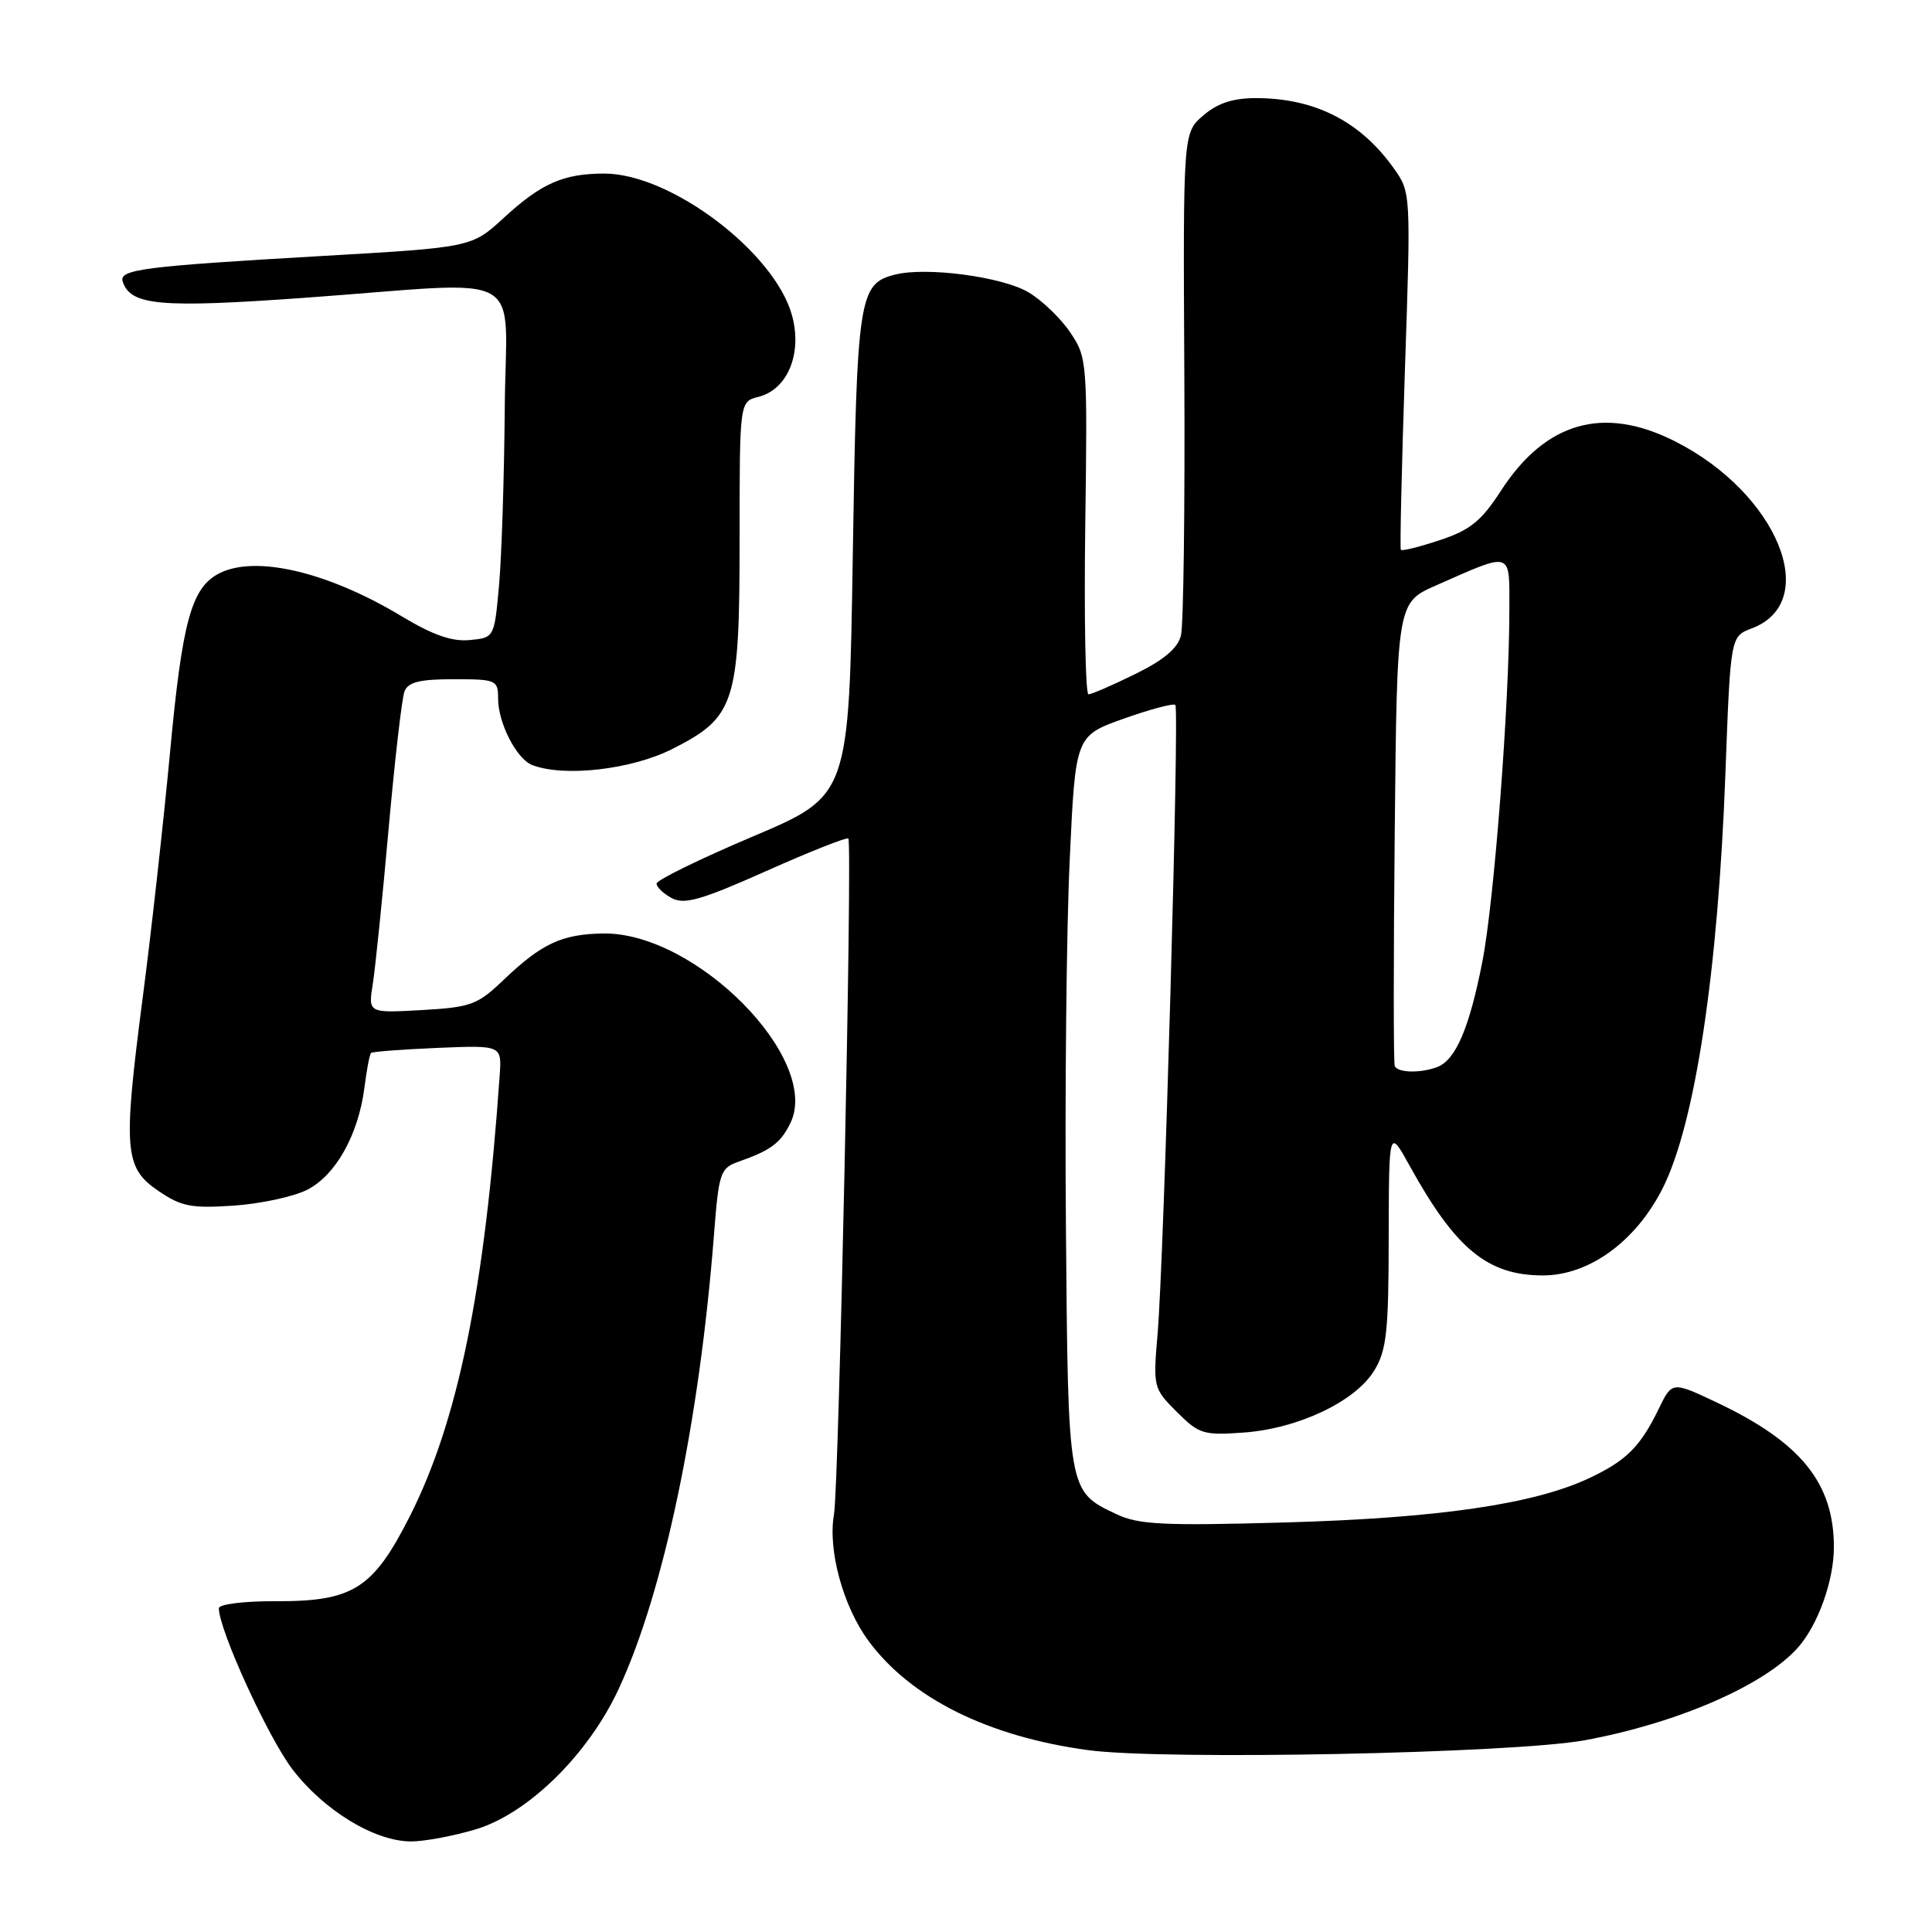<?xml version="1.0" encoding="UTF-8" standalone="no"?>
<!DOCTYPE svg PUBLIC "-//W3C//DTD SVG 1.1//EN" "http://www.w3.org/Graphics/SVG/1.1/DTD/svg11.dtd" >
<svg xmlns="http://www.w3.org/2000/svg" xmlns:xlink="http://www.w3.org/1999/xlink" version="1.1" viewBox="0 0 256 256">
 <g >
 <path fill="currentColor"
d=" M 62.97 242.42 C 69.94 240.35 77.94 232.51 81.99 223.77 C 87.95 210.94 92.67 188.42 94.60 163.67 C 95.25 155.33 95.43 154.79 97.89 153.92 C 102.13 152.43 103.43 151.46 104.72 148.84 C 108.87 140.39 92.23 123.51 79.92 123.69 C 74.44 123.78 71.78 125.02 66.73 129.84 C 63.27 133.15 62.41 133.47 55.88 133.84 C 48.78 134.24 48.78 134.24 49.40 130.37 C 49.73 128.24 50.68 119.01 51.49 109.86 C 52.31 100.71 53.25 92.50 53.60 91.61 C 54.07 90.38 55.61 90.00 60.11 90.00 C 65.76 90.00 66.00 90.11 66.00 92.55 C 66.00 95.81 68.45 100.58 70.54 101.38 C 74.76 103.00 83.70 101.97 89.07 99.25 C 97.43 95.02 98.00 93.25 98.00 71.36 C 98.00 53.22 98.00 53.22 100.48 52.59 C 104.35 51.62 106.32 46.89 104.96 41.84 C 102.70 33.46 88.89 23.00 80.08 23.00 C 74.65 23.00 71.73 24.29 66.76 28.86 C 62.50 32.78 62.50 32.78 42.50 33.93 C 18.95 35.29 15.74 35.70 16.26 37.31 C 17.30 40.49 21.20 40.84 40.50 39.45 C 70.51 37.28 67.02 35.33 66.88 54.25 C 66.81 63.19 66.47 73.65 66.13 77.50 C 65.50 84.50 65.50 84.50 62.24 84.81 C 59.90 85.04 57.34 84.14 53.24 81.67 C 43.39 75.73 33.71 73.48 28.94 76.03 C 25.35 77.95 24.14 82.42 22.54 99.59 C 21.67 108.89 20.04 123.56 18.91 132.19 C 16.28 152.42 16.47 154.74 21.00 157.81 C 24.03 159.88 25.37 160.13 31.01 159.75 C 34.59 159.50 38.97 158.55 40.75 157.63 C 44.50 155.69 47.48 150.35 48.28 144.17 C 48.58 141.78 48.98 139.69 49.17 139.52 C 49.35 139.35 53.32 139.05 57.99 138.85 C 66.49 138.50 66.49 138.50 66.21 142.50 C 64.22 171.01 60.69 188.31 54.28 200.96 C 49.42 210.54 46.78 212.21 36.49 212.17 C 32.33 212.15 29.00 212.57 29.00 213.10 C 29.00 215.95 35.50 230.17 38.74 234.43 C 42.92 239.90 49.65 244.00 54.48 244.00 C 56.21 244.00 60.04 243.29 62.97 242.42 Z  M 210.00 230.59 C 222.22 228.34 233.75 223.34 238.21 218.34 C 240.88 215.35 243.00 209.46 243.00 205.00 C 243.00 196.53 238.63 191.12 227.53 185.86 C 221.56 183.03 221.56 183.03 219.79 186.68 C 217.34 191.71 215.50 193.55 210.56 195.87 C 203.23 199.31 190.64 201.15 170.43 201.73 C 154.10 202.19 150.87 202.03 147.92 200.63 C 141.49 197.58 141.53 197.82 141.24 162.50 C 141.09 144.90 141.31 123.08 141.74 114.01 C 142.50 97.51 142.50 97.51 148.89 95.23 C 152.41 93.98 155.49 93.16 155.74 93.41 C 156.29 93.96 154.24 166.74 153.39 176.71 C 152.78 183.82 152.82 183.97 155.93 187.08 C 158.87 190.02 159.46 190.21 164.80 189.82 C 172.02 189.30 179.60 185.70 182.09 181.61 C 183.73 178.94 184.00 176.46 184.01 164.00 C 184.04 149.50 184.04 149.50 186.80 154.50 C 192.88 165.51 197.13 169.00 204.45 169.00 C 210.57 169.00 216.76 164.49 220.31 157.46 C 224.61 148.91 227.65 128.81 228.63 102.41 C 229.30 84.32 229.30 84.32 232.13 83.26 C 241.42 79.75 235.53 65.36 221.99 58.50 C 212.51 53.69 204.82 55.86 198.88 65.03 C 196.28 69.04 194.81 70.24 190.79 71.57 C 188.08 72.47 185.76 73.05 185.62 72.85 C 185.48 72.66 185.73 61.93 186.16 49.00 C 186.95 25.58 186.95 25.49 184.69 22.31 C 180.26 16.08 174.22 13.00 166.41 13.00 C 163.37 13.00 161.33 13.67 159.44 15.30 C 156.76 17.60 156.76 17.60 156.93 49.69 C 157.02 67.33 156.82 82.87 156.48 84.21 C 156.06 85.90 154.20 87.47 150.41 89.32 C 147.41 90.80 144.63 92.00 144.23 92.00 C 143.83 92.00 143.64 81.98 143.80 69.73 C 144.10 47.88 144.06 47.38 141.80 44.03 C 140.53 42.15 138.03 39.75 136.24 38.71 C 132.73 36.66 122.76 35.34 118.62 36.38 C 113.79 37.59 113.54 39.25 113.00 73.47 C 112.50 105.44 112.50 105.44 99.75 110.84 C 92.74 113.81 87.00 116.62 87.00 117.08 C 87.00 117.55 87.91 118.42 89.02 119.01 C 90.68 119.90 92.96 119.24 101.55 115.41 C 107.33 112.83 112.22 110.90 112.41 111.11 C 112.97 111.71 111.15 197.06 110.51 200.65 C 109.67 205.35 111.70 212.83 115.07 217.41 C 120.65 224.99 130.89 230.10 144.16 231.90 C 154.18 233.26 200.47 232.34 210.00 230.59 Z  M 184.81 141.25 C 184.64 140.84 184.64 126.85 184.81 110.17 C 185.11 79.84 185.11 79.84 190.31 77.56 C 200.49 73.07 200.00 72.91 200.00 80.70 C 200.00 93.21 197.99 119.40 196.42 127.43 C 194.70 136.22 192.89 140.44 190.46 141.38 C 188.24 142.23 185.18 142.16 184.81 141.25 Z "/>
</g>
</svg>